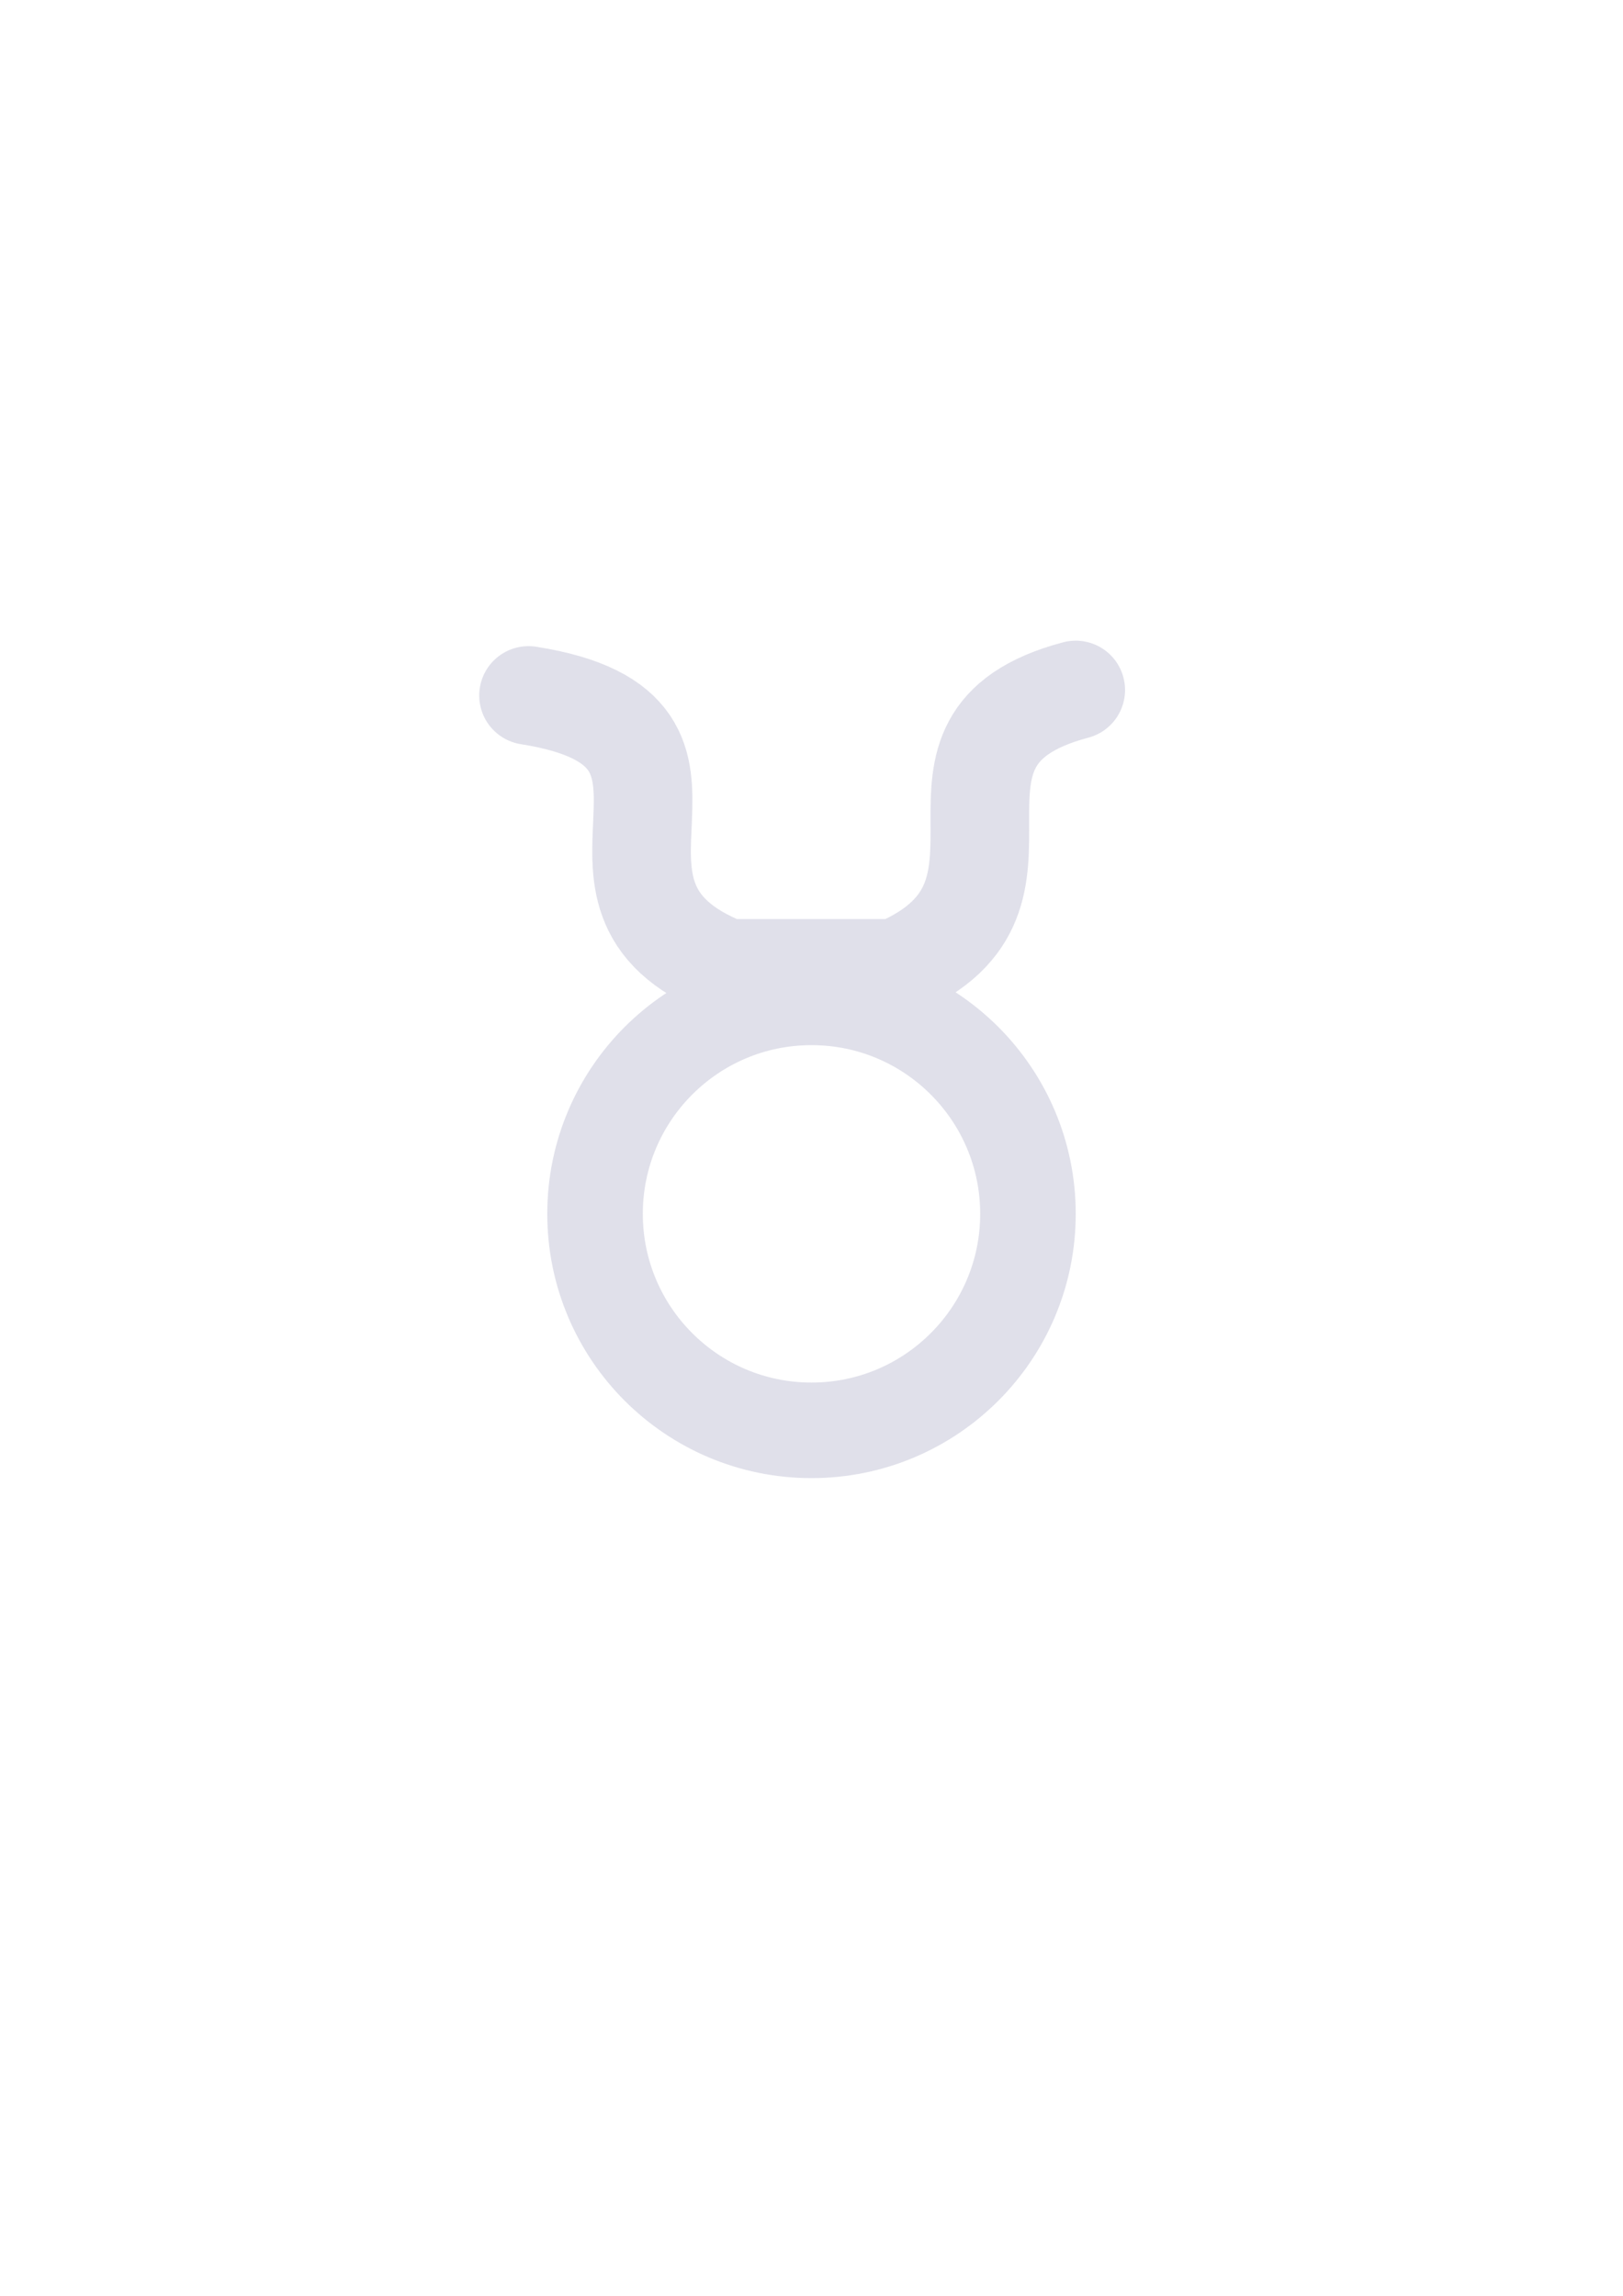 <?xml version="1.0" encoding="UTF-8" standalone="no"?>
<!-- Created with Inkscape (http://www.inkscape.org/) -->

<svg
   width="210mm"
   height="297mm"
   viewBox="0 0 210 297"
   version="1.1"
   id="svg1336"
   inkscape:version="1.2 (dc2aedaf03, 2022-05-15)"
   sodipodi:docname="Телец.svg"
   xmlns:inkscape="http://www.inkscape.org/namespaces/inkscape"
   xmlns:sodipodi="http://sodipodi.sourceforge.net/DTD/sodipodi-0.dtd"
   xmlns="http://www.w3.org/2000/svg"
   xmlns:svg="http://www.w3.org/2000/svg">
  <sodipodi:namedview
     id="namedview1338"
     pagecolor="#ffffff"
     bordercolor="#000000"
     borderopacity="0.25"
     inkscape:showpageshadow="2"
     inkscape:pageopacity="0.0"
     inkscape:pagecheckerboard="0"
     inkscape:deskcolor="#d1d1d1"
     inkscape:document-units="mm"
     showgrid="false"
     inkscape:zoom="0.74564394"
     inkscape:cx="6.7056134"
     inkscape:cy="508.2855"
     inkscape:window-width="1920"
     inkscape:window-height="1017"
     inkscape:window-x="-8"
     inkscape:window-y="-8"
     inkscape:window-maximized="1"
     inkscape:current-layer="layer1" />
  <defs
     id="defs1333" />
  <g
     inkscape:label="Layer 1"
     inkscape:groupmode="layer"
     id="layer1">
    <circle
       style="fill:none;stroke:#e0e0ea;stroke-width:12.363;stroke-linecap:round;stroke-linejoin:round;stroke-dasharray:none;stroke-opacity:1;paint-order:fill markers stroke"
       id="path2424"
       cx="105"
       cy="157.031"
       r="28.007" />
    <path
       style="display:none;fill:none;stroke:#e0e0ea;stroke-width:10.95;stroke-linecap:round;stroke-linejoin:round;stroke-dasharray:none;stroke-opacity:1;paint-order:fill markers stroke"
       d="M 55.786,90.716 C 83.741,89.209 72.623,117.402 91.406,125.453 l 28.194,-1.685 c 14.407,-3.653 1.892,-34.305 29.237,-33.396"
       id="path5532"
       sodipodi:nodetypes="cccc" />
    <path
       style="fill:none;stroke:#e0e0ea;stroke-width:12.761;stroke-linecap:round;stroke-linejoin:round;stroke-dasharray:none;stroke-opacity:1;paint-order:fill markers stroke"
       d="m 68.387,89.97 c 29.433,4.631 1.381,25.839 25.7,35.308 h 21.827 c 22.331,-9.386 -1.116,-29.556 23.275,-36.017"
       id="path5534"
       sodipodi:nodetypes="cccc" />
  </g>
</svg>
